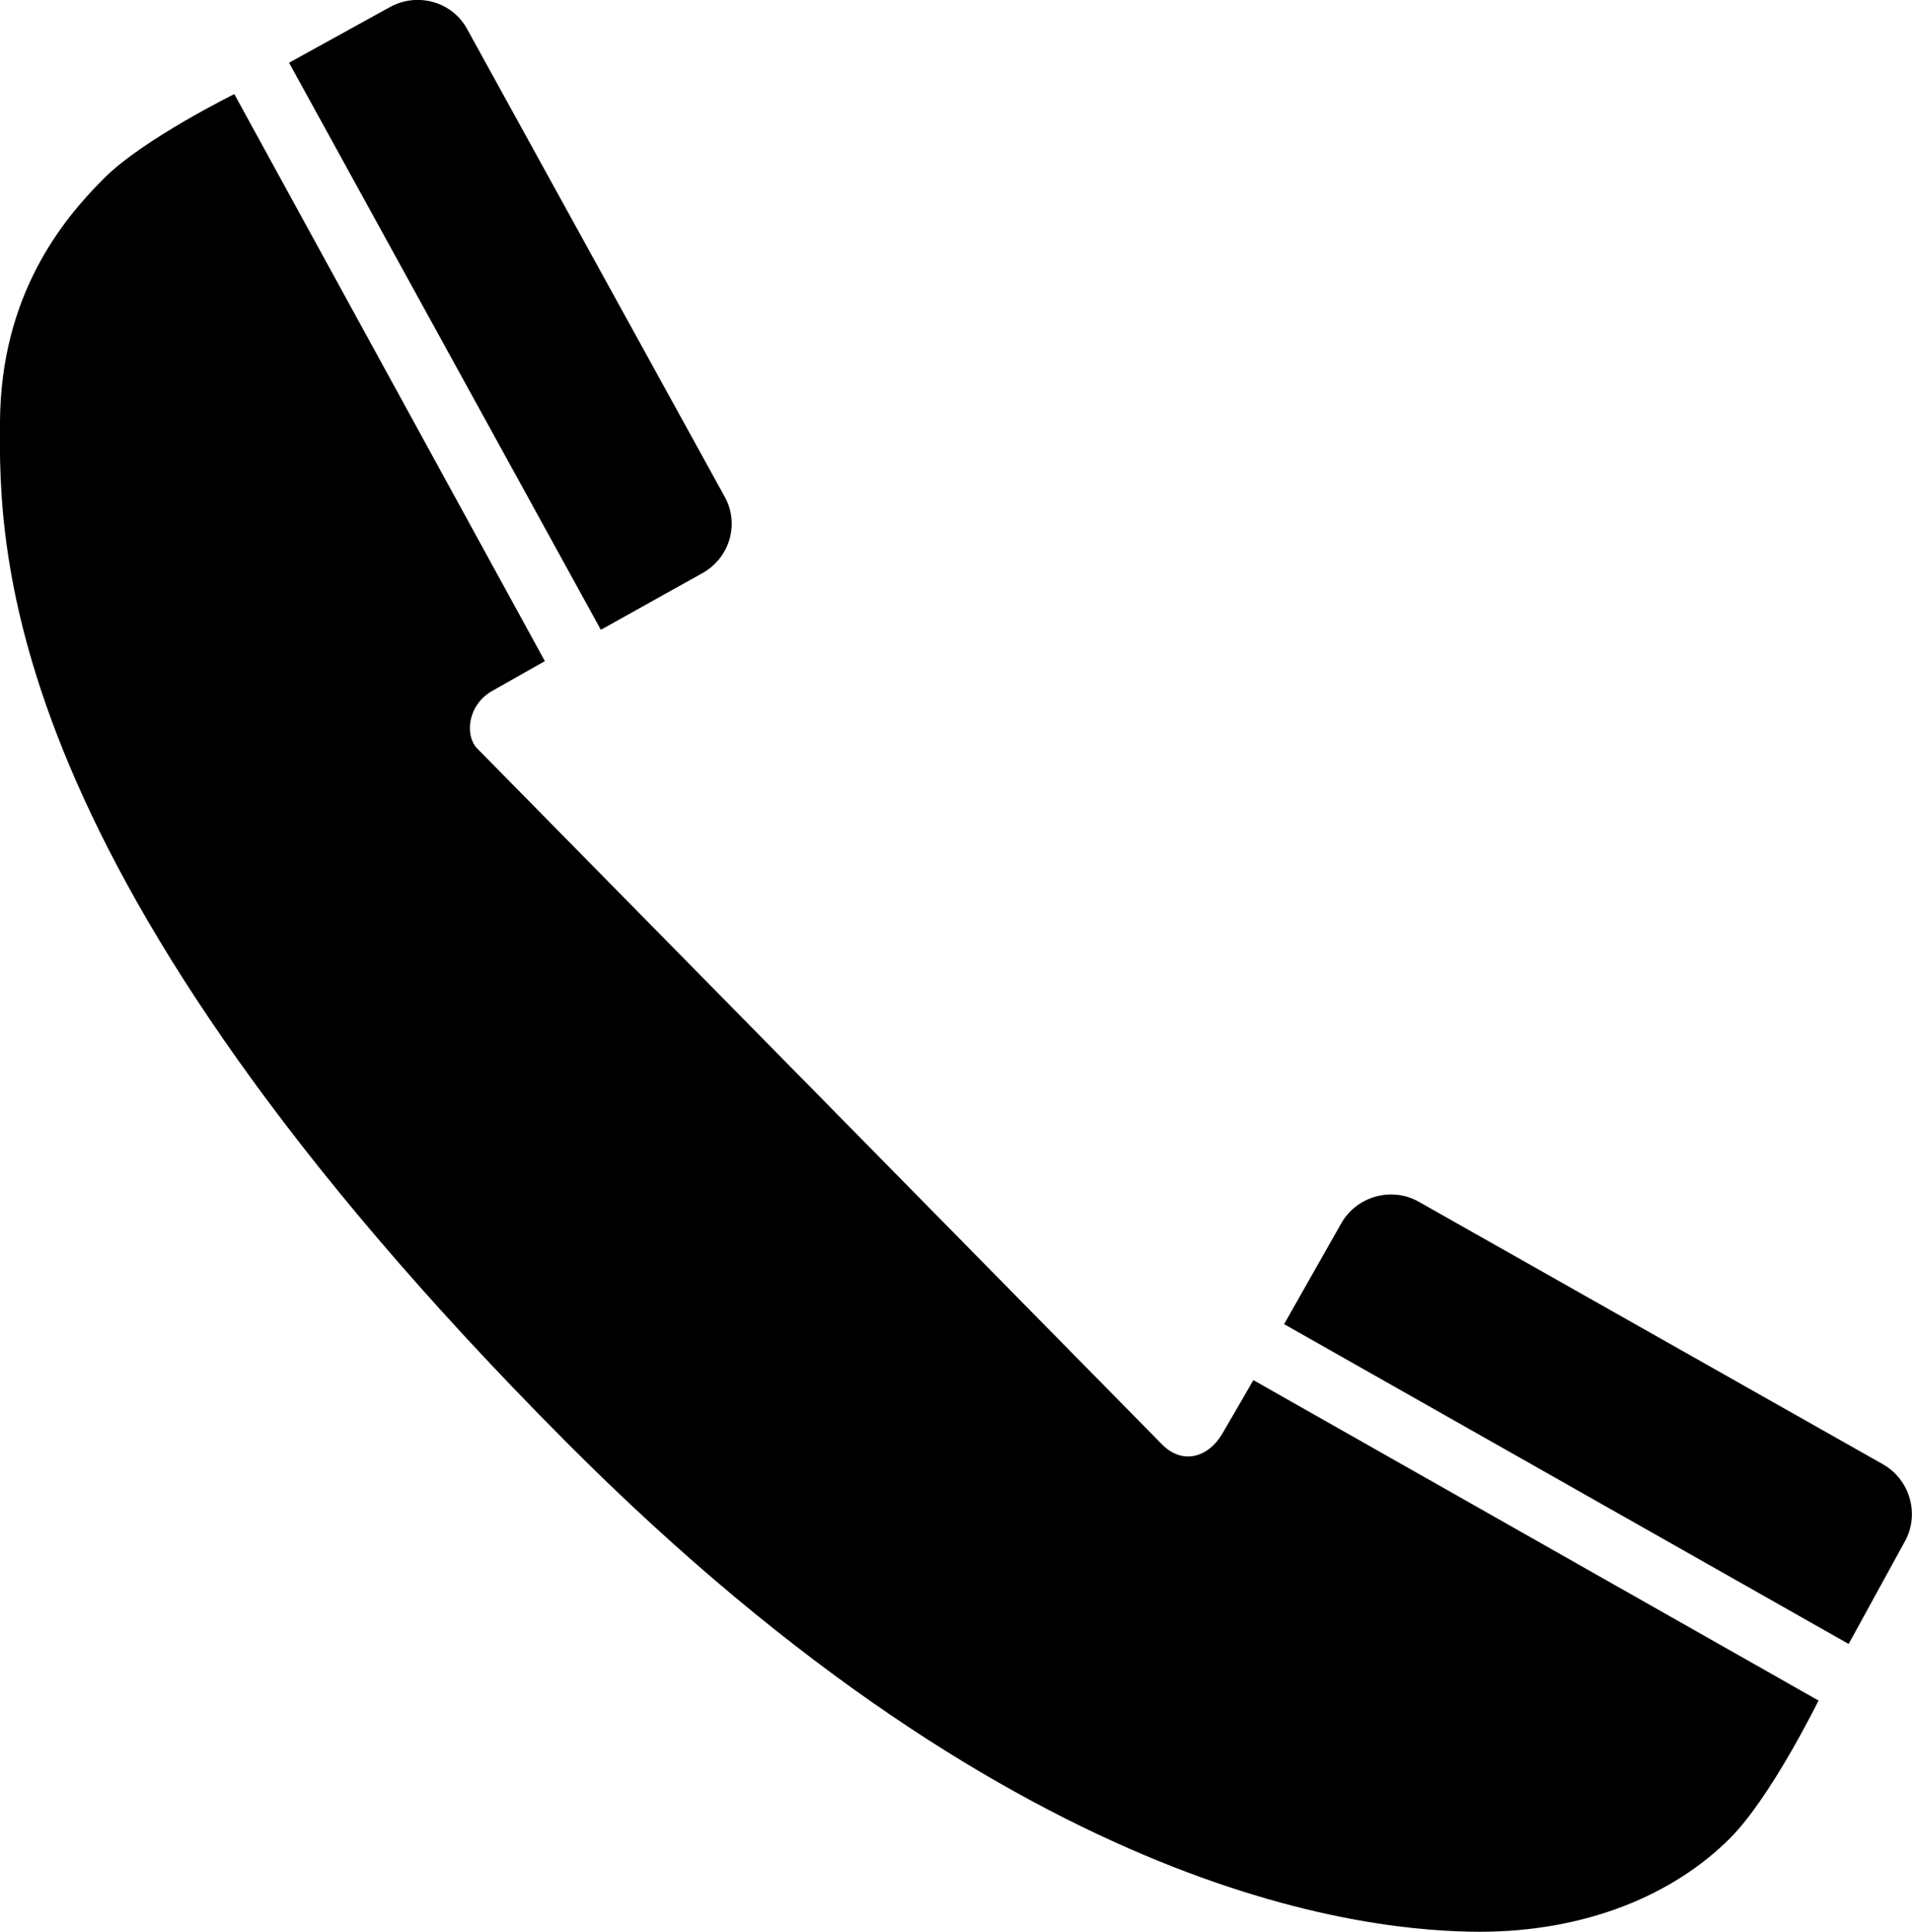 <svg version="1.1" xmlns="http://www.w3.org/2000/svg" xmlns:xlink="http://www.w3.org/1999/xlink" x="0px" y="0px"
	 viewBox="0 0 310.9 314.1" enable-background="new 0 0 310.9 314.1" xml:space="preserve">
<g>
	<g>
		<path d="M114.2,93.2c4.5-2.5,6.1-8.1,3.6-12.5L76,4.8C73.6,0.3,68-1.3,63.5,1.1L47,10.2l50.7,92.2L114.2,93.2z"/>
		<path d="M88.6,107.5L38.1,15.3c0,0-14.8,7.3-21.2,13.7C9.9,36,0.2,48.1,0,68.4c-0.2,21.1-0.3,73.3,92.1,166.1
			c75.2,75.5,132,79.5,148.4,79.6c17.4,0,31.6-6,40.8-15.2c6.7-6.7,14.4-22.4,14.4-22.4l-91.9-52.1c0,0-3.1,5.4-5.1,8.8
			c-2.2,3.7-6.4,5.1-9.8,1.6L77.5,121.6c-1.9-2.1-1.5-7,2.6-9.3L88.6,107.5z"/>
		<path d="M309.7,250.7c2.5-4.4,0.9-10.1-3.5-12.6l-75.5-42.7c-4.4-2.5-10.1-0.9-12.6,3.5l-9.3,16.4l91.8,52L309.7,250.7z"/>
	</g>
</g>
</svg>
